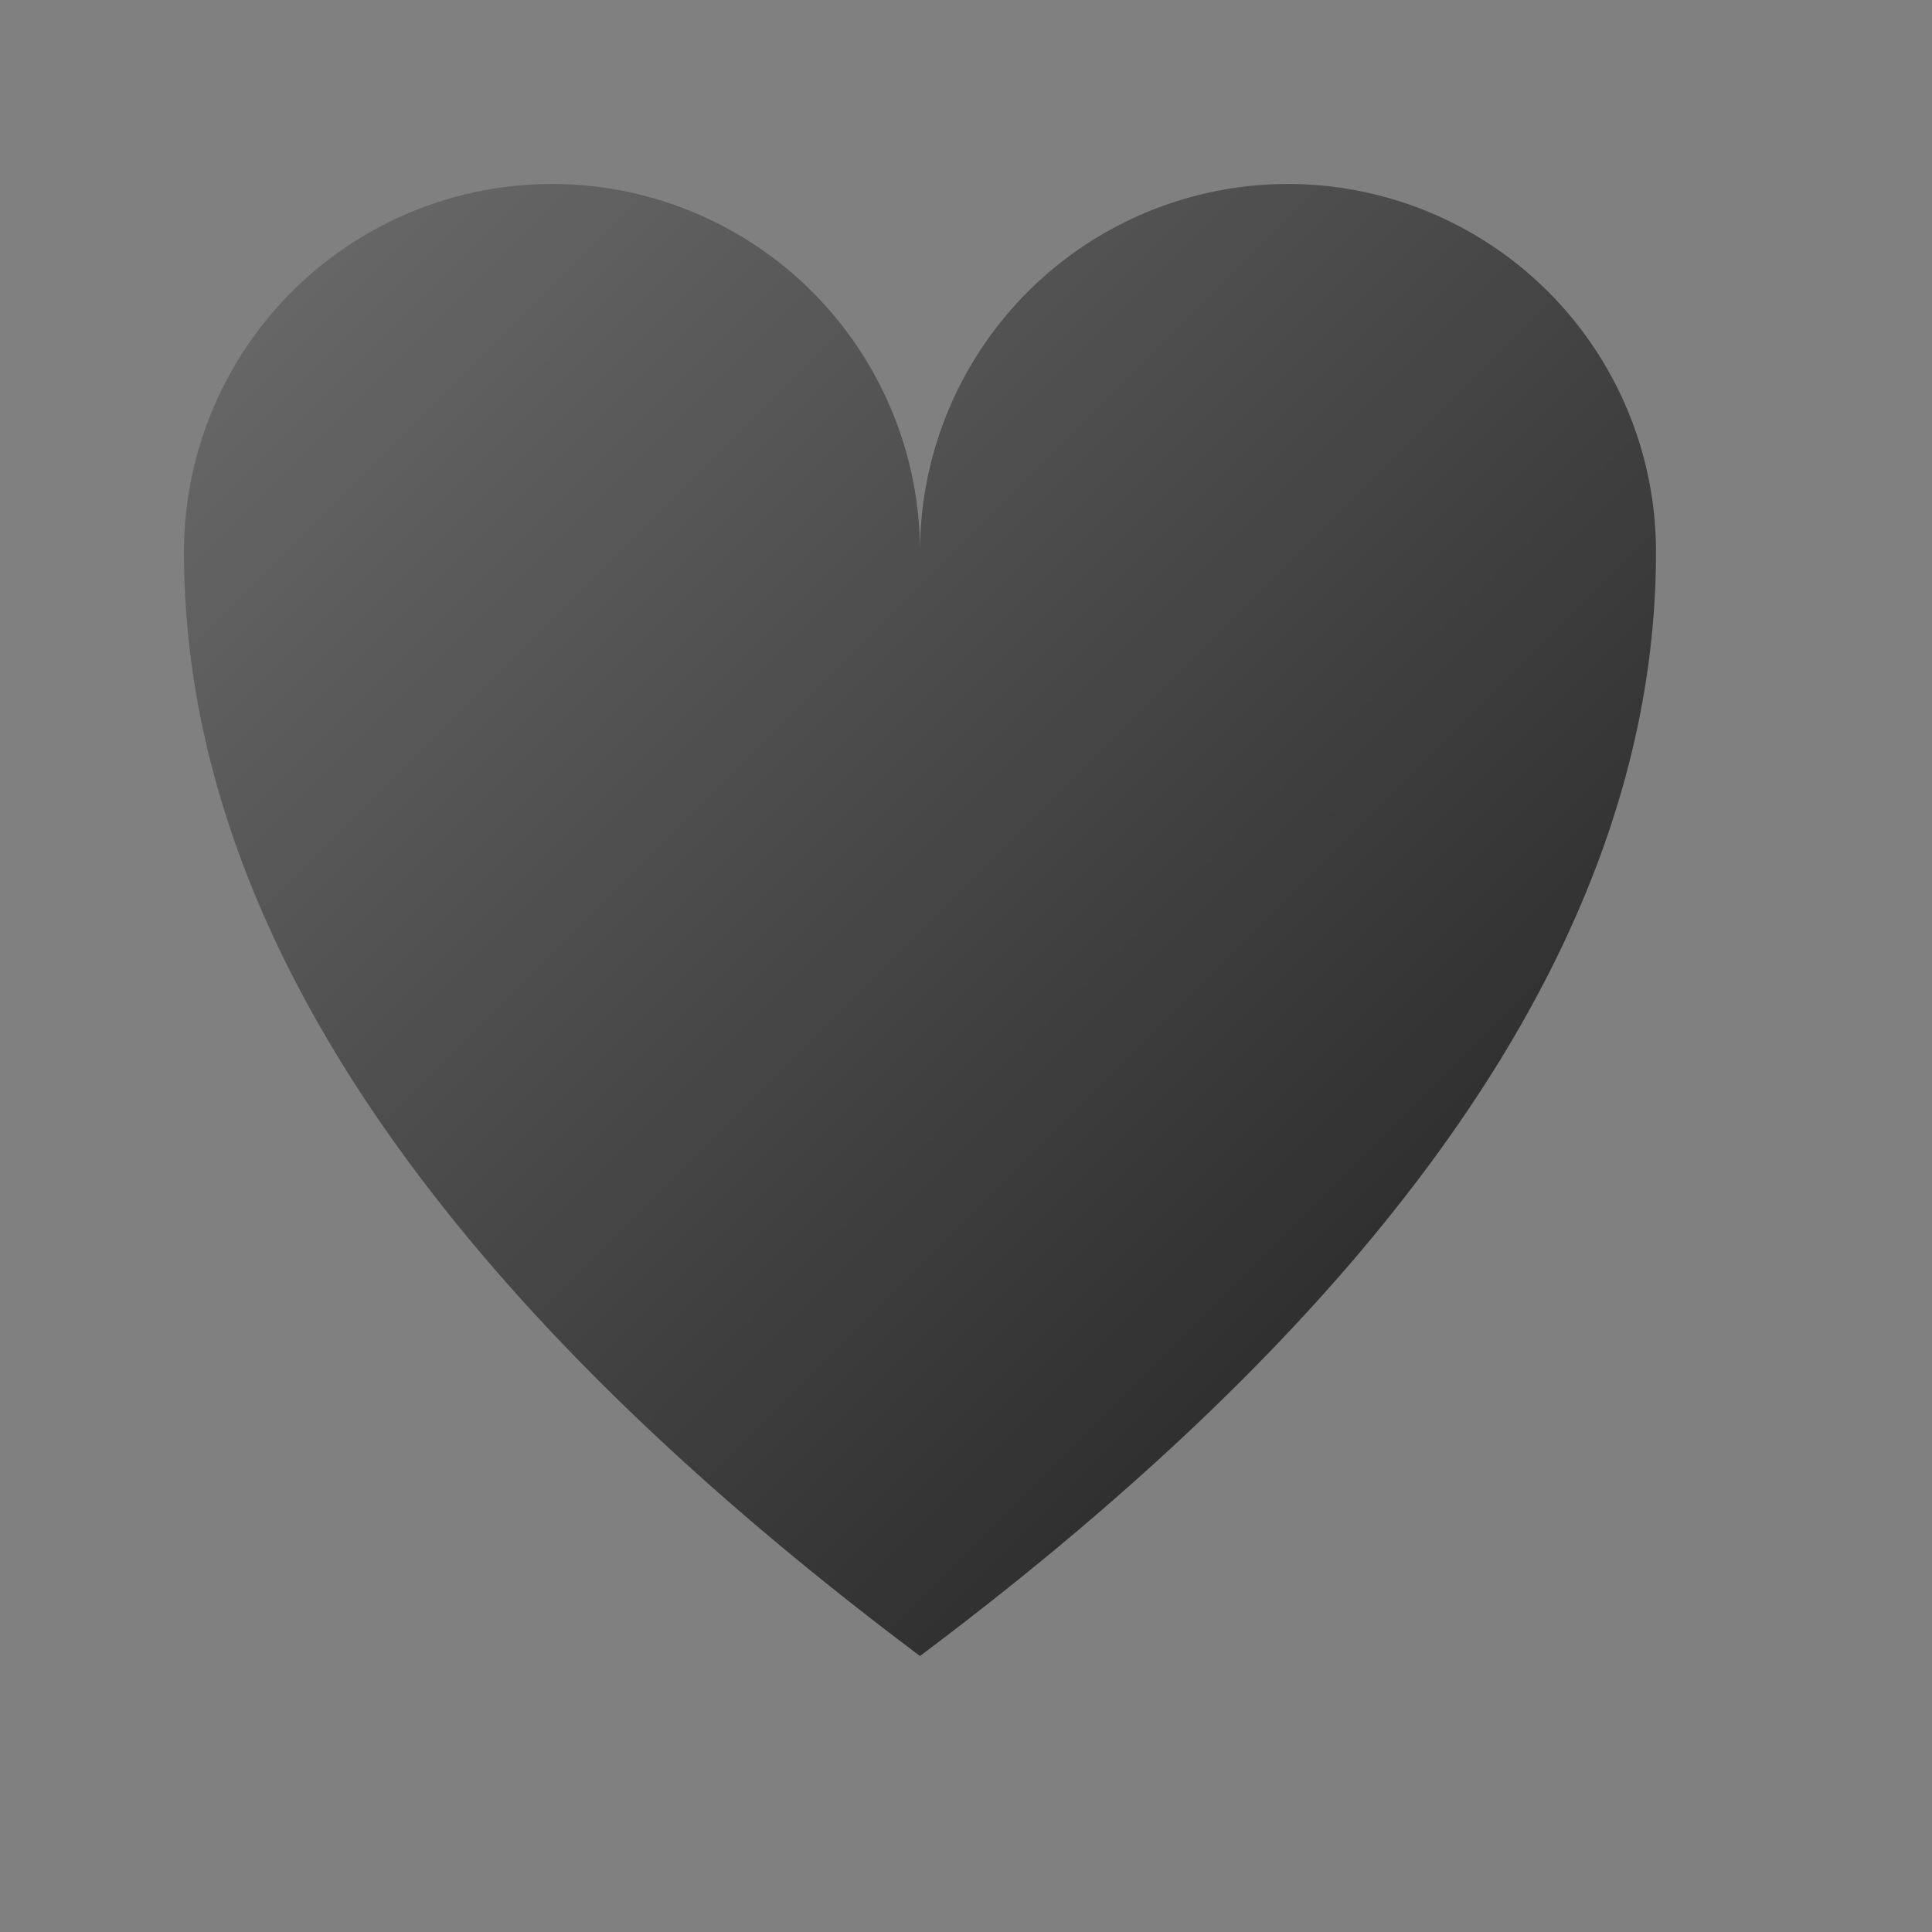 <svg xmlns="http://www.w3.org/2000/svg" width="105" height="105" version="1.1"><rect width="100%" height="100%" fill="#808080" stroke="none"/><linearGradient id="grad" x1="-140" x2="120" y1="-140" y2="120" gradientUnits="userSpaceOnUse"><stop offset="0" stop-color="#fff"/><stop offset="1" stop-color="#000"/></linearGradient><path fill="url(#grad)" d="M 10,30 A 20,20 0,0,1 50,30 A 20,20 0,0,1 90,30 Q 90,60 50,90 Q 10,60 10,30 z"/></svg>